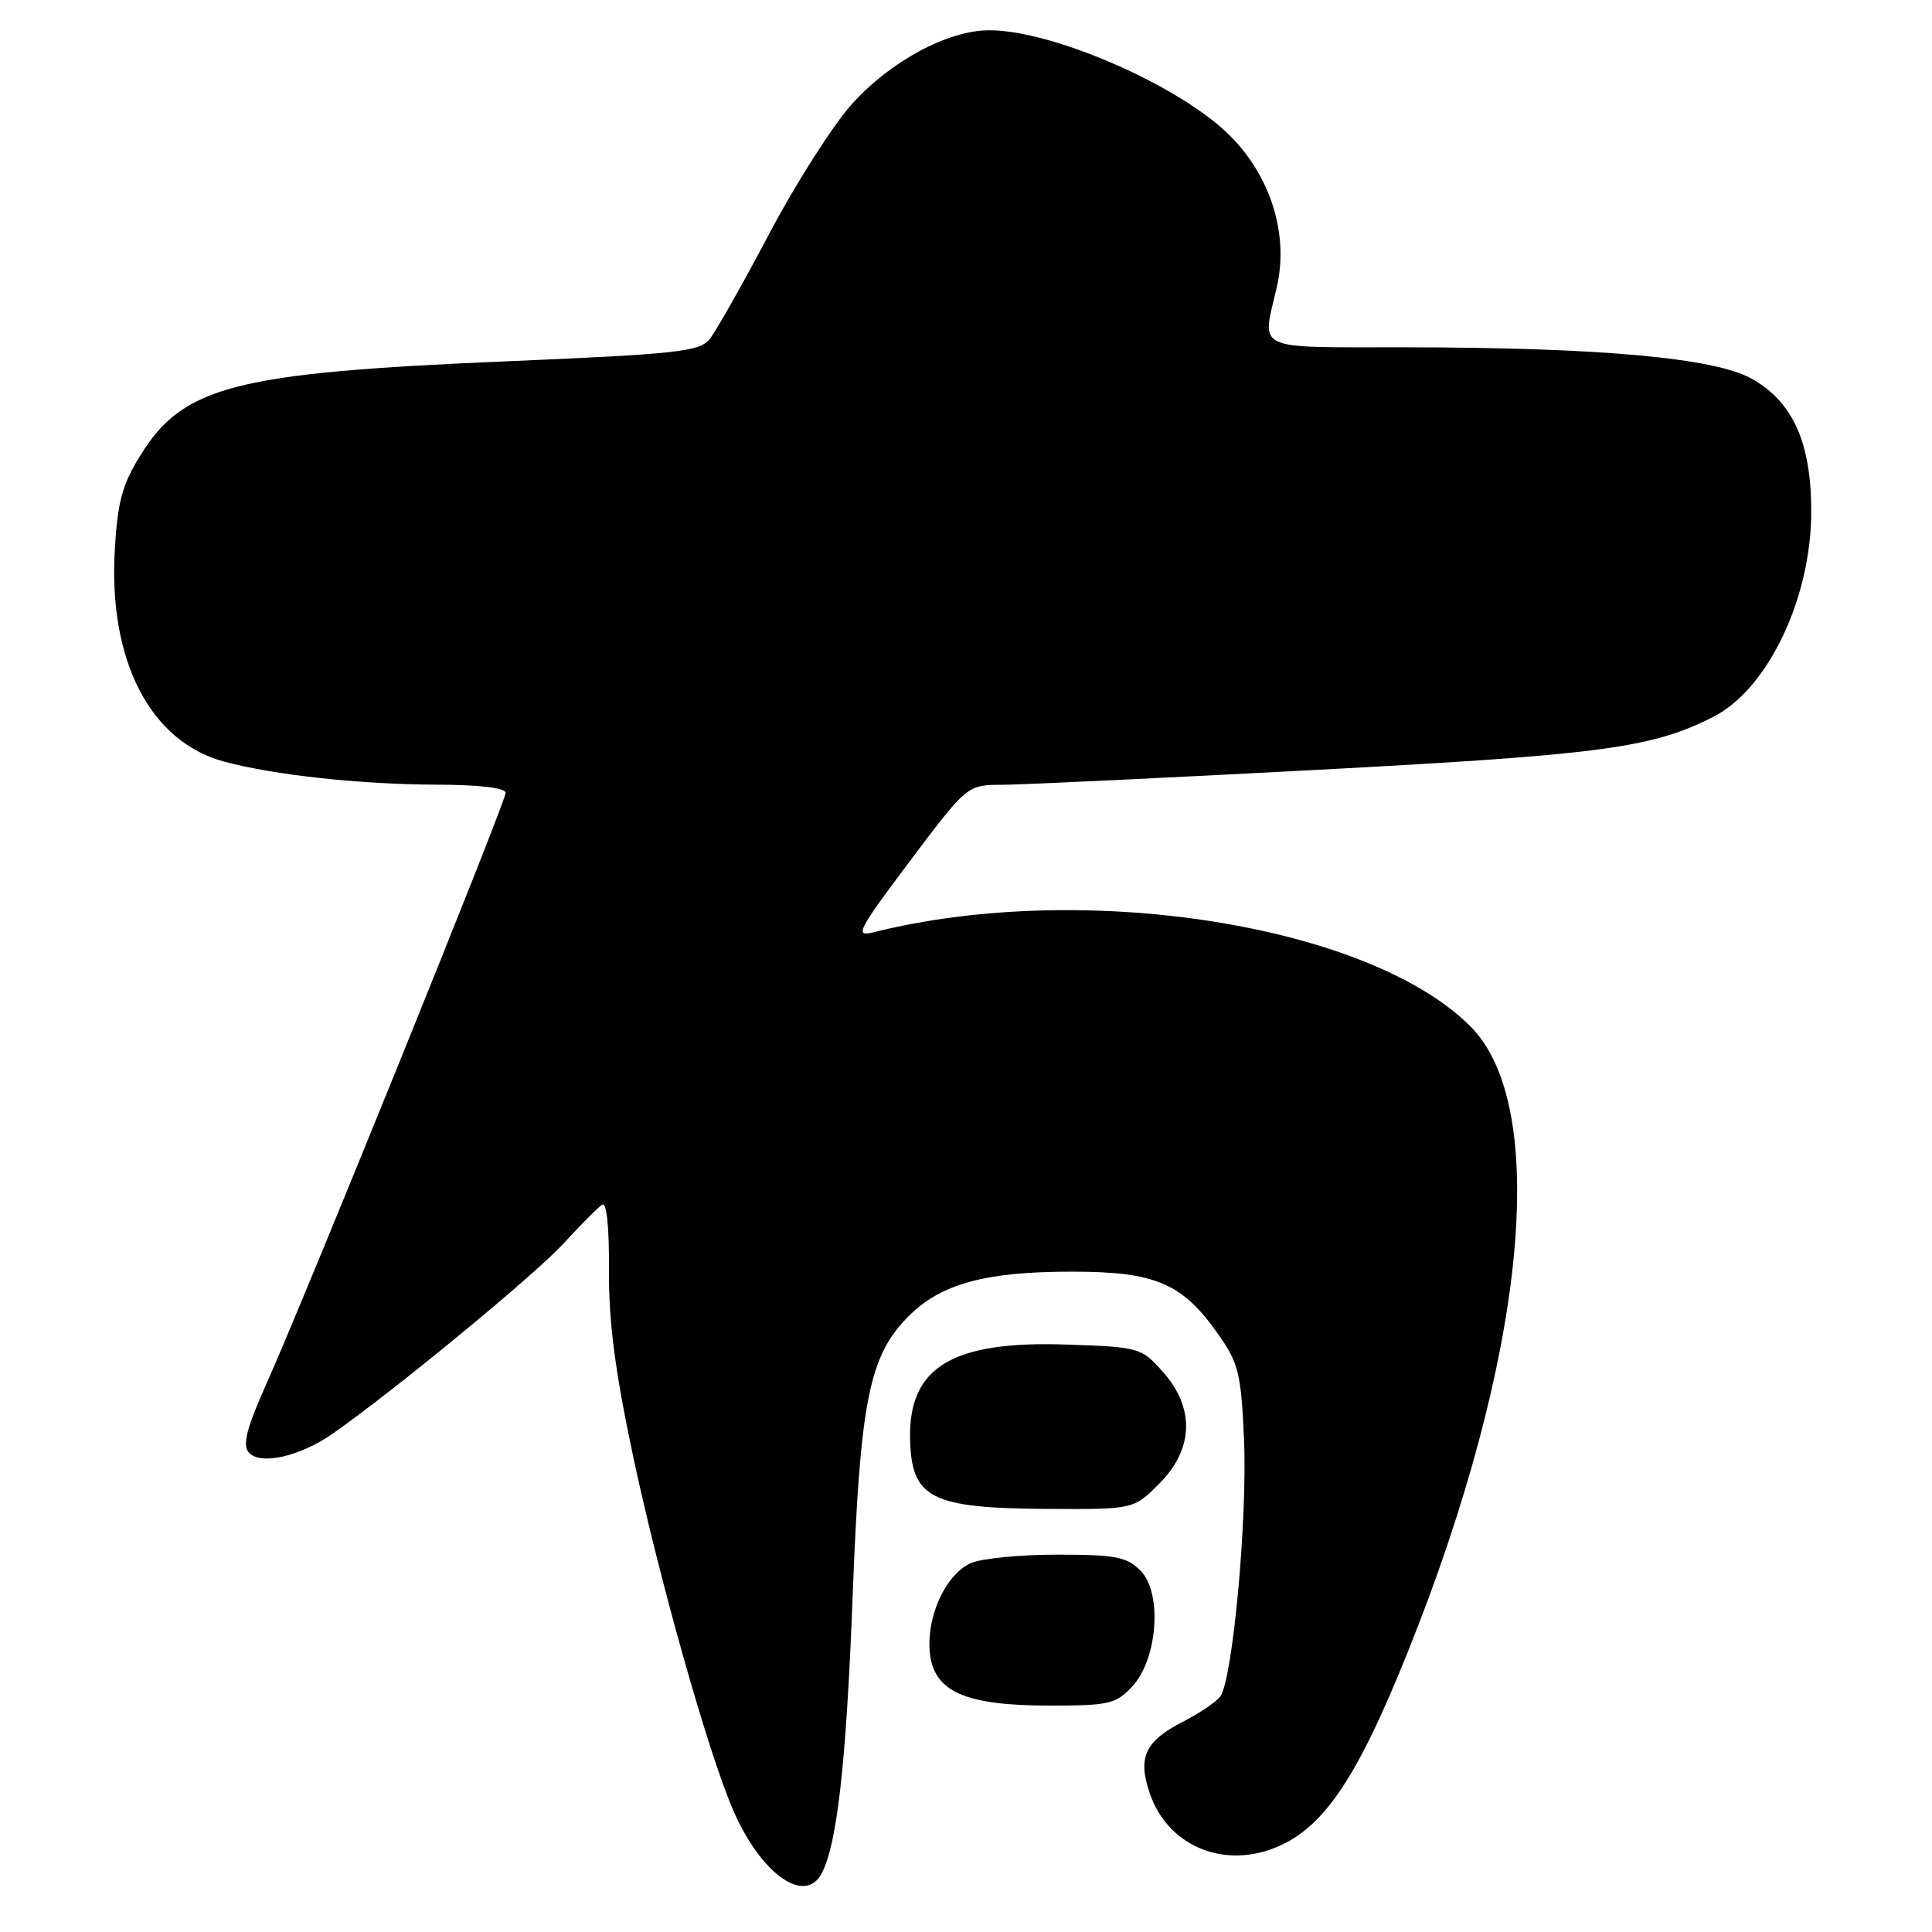 <?xml version="1.0" encoding="UTF-8" standalone="no"?>
<!DOCTYPE svg PUBLIC "-//W3C//DTD SVG 1.1//EN" "http://www.w3.org/Graphics/SVG/1.1/DTD/svg11.dtd" >
<svg xmlns="http://www.w3.org/2000/svg" xmlns:xlink="http://www.w3.org/1999/xlink" version="1.1" viewBox="0 0 256 256">
 <g >
 <path fill="currentColor"
d=" M 108.87 248.25 C 110.92 244.41 112.15 233.46 112.98 211.50 C 113.98 185.53 115.15 179.65 120.41 174.39 C 124.70 170.10 130.57 168.50 142.00 168.50 C 153.12 168.50 156.66 170.01 161.44 176.82 C 164.13 180.65 164.45 181.96 164.84 190.77 C 165.30 201.38 163.32 222.71 161.67 224.82 C 161.10 225.55 158.93 227.01 156.85 228.08 C 151.71 230.70 150.71 232.84 152.36 237.65 C 154.68 244.41 161.74 247.56 168.68 244.94 C 175.22 242.47 179.68 235.96 186.53 218.92 C 202.17 180.01 205.51 146.66 194.83 135.99 C 181.36 122.51 143.52 116.56 115.71 123.54 C 113.21 124.16 113.64 123.32 120.56 114.11 C 128.16 104.00 128.16 104.00 132.83 103.99 C 135.40 103.98 154.15 103.09 174.50 102.01 C 212.22 100.01 218.94 99.11 227.03 94.98 C 234.26 91.30 240.00 79.26 240.00 67.78 C 240.00 58.66 237.58 53.25 232.11 50.18 C 227.20 47.42 211.98 46.04 186.25 46.02 C 165.83 46.00 167.20 46.63 169.18 38.06 C 170.79 31.08 168.41 23.41 162.95 17.95 C 156.37 11.37 139.49 3.99 131.07 4.01 C 125.59 4.02 117.99 8.11 112.89 13.78 C 110.38 16.57 105.44 24.32 101.91 31.00 C 98.39 37.68 94.83 43.97 94.00 44.97 C 92.67 46.59 89.69 46.92 67.00 47.88 C 31.10 49.40 24.27 51.16 18.60 60.34 C 16.19 64.23 15.58 66.47 15.21 72.87 C 14.36 87.56 19.91 98.28 29.71 100.92 C 36.28 102.69 47.73 103.94 57.75 103.97 C 63.57 103.99 67.00 104.39 67.00 105.06 C 67.00 106.28 40.55 171.61 35.33 183.30 C 32.69 189.20 32.11 191.43 32.95 192.44 C 34.42 194.21 39.76 193.01 44.17 189.91 C 52.48 184.07 70.90 168.89 74.67 164.77 C 76.97 162.26 79.27 159.95 79.80 159.62 C 80.39 159.26 80.73 162.61 80.69 168.27 C 80.64 175.04 81.48 181.54 83.83 192.68 C 87.27 208.92 93.73 231.86 97.08 239.70 C 100.72 248.22 106.60 252.48 108.87 248.25 Z  M 149.99 223.51 C 153.41 219.87 154.05 211.05 151.11 208.11 C 149.28 206.28 147.83 206.00 140.05 206.00 C 135.12 206.00 129.97 206.51 128.60 207.14 C 125.34 208.62 122.80 214.08 123.19 218.78 C 123.63 224.13 127.75 226.00 139.08 226.00 C 146.92 226.00 147.85 225.79 149.99 223.51 Z  M 153.60 196.60 C 158.18 192.02 158.35 186.55 154.08 181.77 C 151.21 178.55 151.01 178.49 141.26 178.16 C 126.17 177.65 120.38 181.15 120.59 190.67 C 120.77 198.55 123.32 199.85 138.85 199.94 C 150.20 200.00 150.20 200.00 153.60 196.60 Z "/>
</g>
</svg>